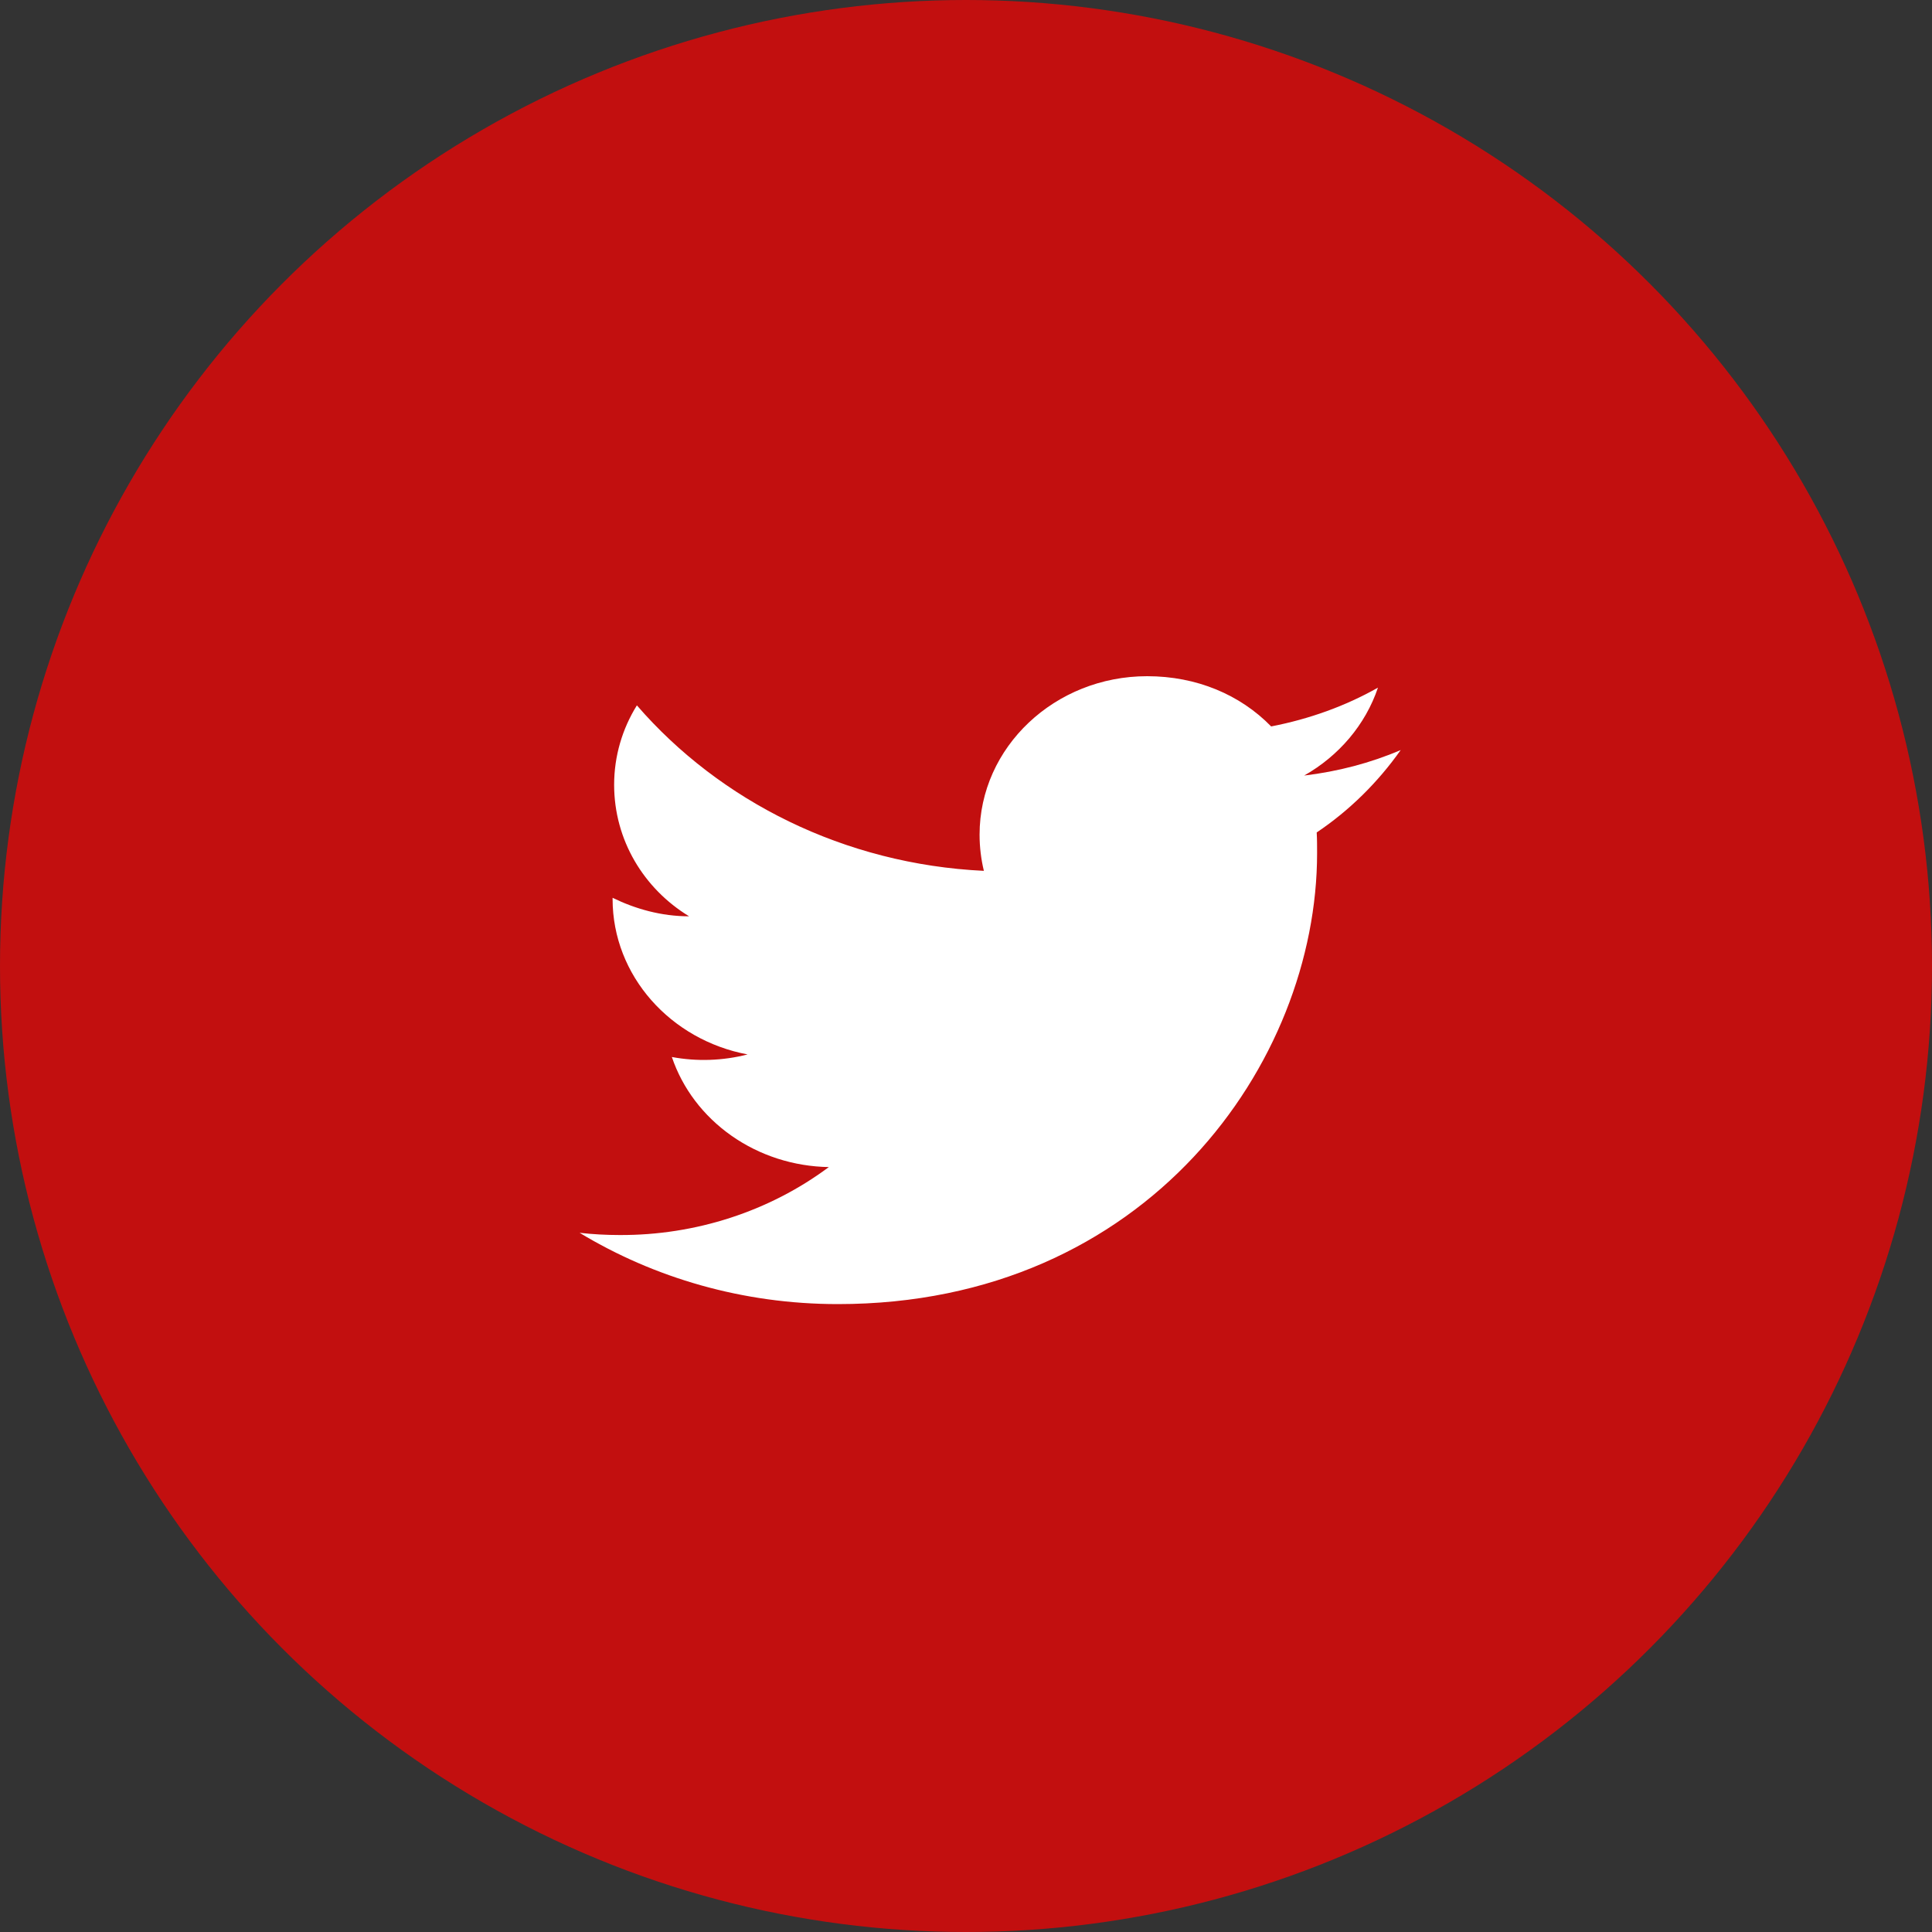 <svg width="40" height="40" viewBox="0 0 40 40" fill="none" xmlns="http://www.w3.org/2000/svg">
<rect x="0" y="0" width="40" height="40" fill="#333333" stroke="none"/>
<g id="Group 14">
<circle id="Ellipse 3" cx="20" cy="20" r="20" fill="#FF0000" fill-opacity="0.7"/>
<path id="Vector" d="M29 15.529C28.374 15.797 27.7 15.973 27.001 16.057C27.716 15.652 28.269 15.009 28.529 14.237C27.854 14.619 27.107 14.887 26.318 15.04C25.676 14.382 24.774 14 23.75 14C21.841 14 20.281 15.468 20.281 17.281C20.281 17.541 20.313 17.793 20.37 18.03C17.477 17.892 14.901 16.585 13.186 14.604C12.886 15.086 12.715 15.652 12.715 16.248C12.715 17.388 13.325 18.397 14.267 18.971C13.69 18.971 13.154 18.818 12.683 18.588V18.611C12.683 20.202 13.885 21.532 15.478 21.831C14.967 21.962 14.43 21.981 13.91 21.884C14.13 22.536 14.563 23.106 15.146 23.515C15.729 23.924 16.433 24.151 17.16 24.163C15.928 25.081 14.4 25.577 12.829 25.57C12.553 25.57 12.276 25.555 12 25.524C13.544 26.457 15.38 27 17.347 27C23.75 27 27.269 21.999 27.269 17.663C27.269 17.518 27.269 17.38 27.261 17.235C27.944 16.776 28.529 16.195 29 15.529Z" fill="white"/>
</g>
</svg>
